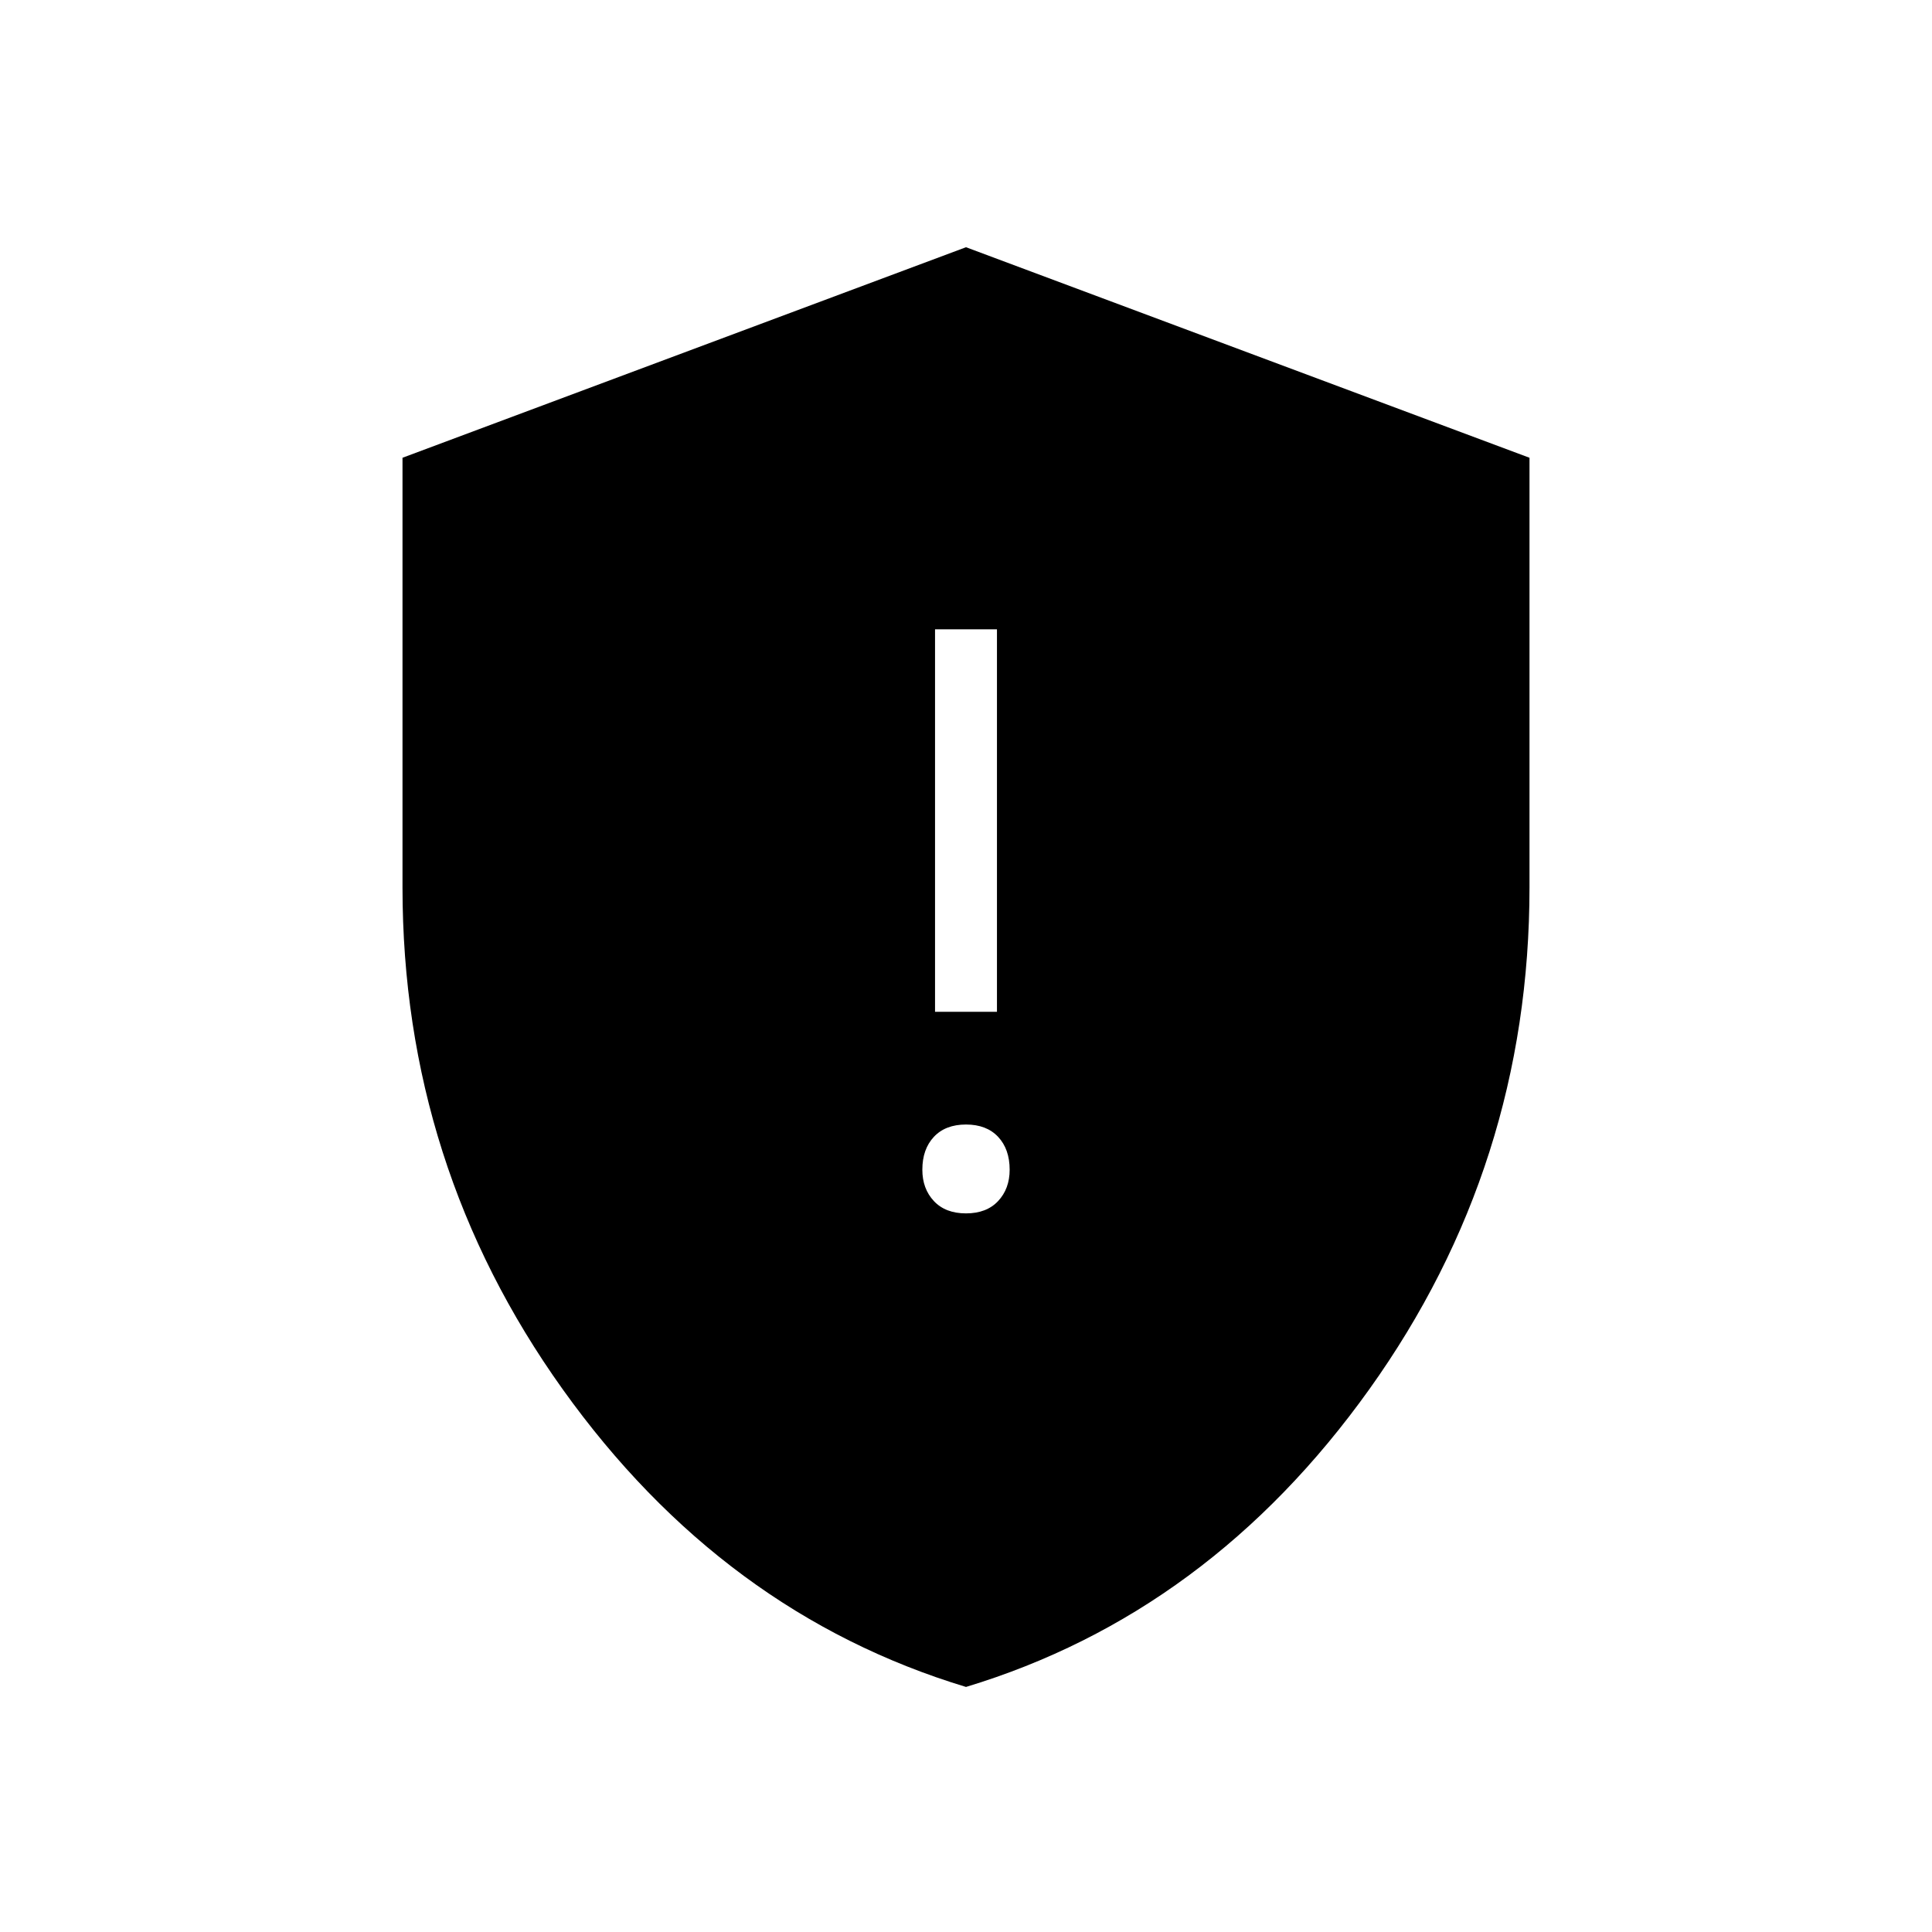 <svg xmlns="http://www.w3.org/2000/svg" width="48" height="48" viewBox="0 -960 960 960"><path d="M480-357.077q10.219 0 15.956-6.121 5.736-6.121 5.736-15.571 0-10.219-5.736-16.341-5.737-6.121-15.956-6.121t-15.956 6.121q-5.736 6.122-5.736 16.341 0 9.45 5.736 15.571 5.737 6.121 15.956 6.121Zm-15.385-100.154h30.77v-190.077h-30.77v190.077ZM480-121.769q-120.769-36.538-200.385-147.885Q200-381 200-519.154v-213.385l280-104.615 280 104.615v213.385q0 138.154-79.615 249.5Q600.769-158.307 480-121.769Z"/></svg>